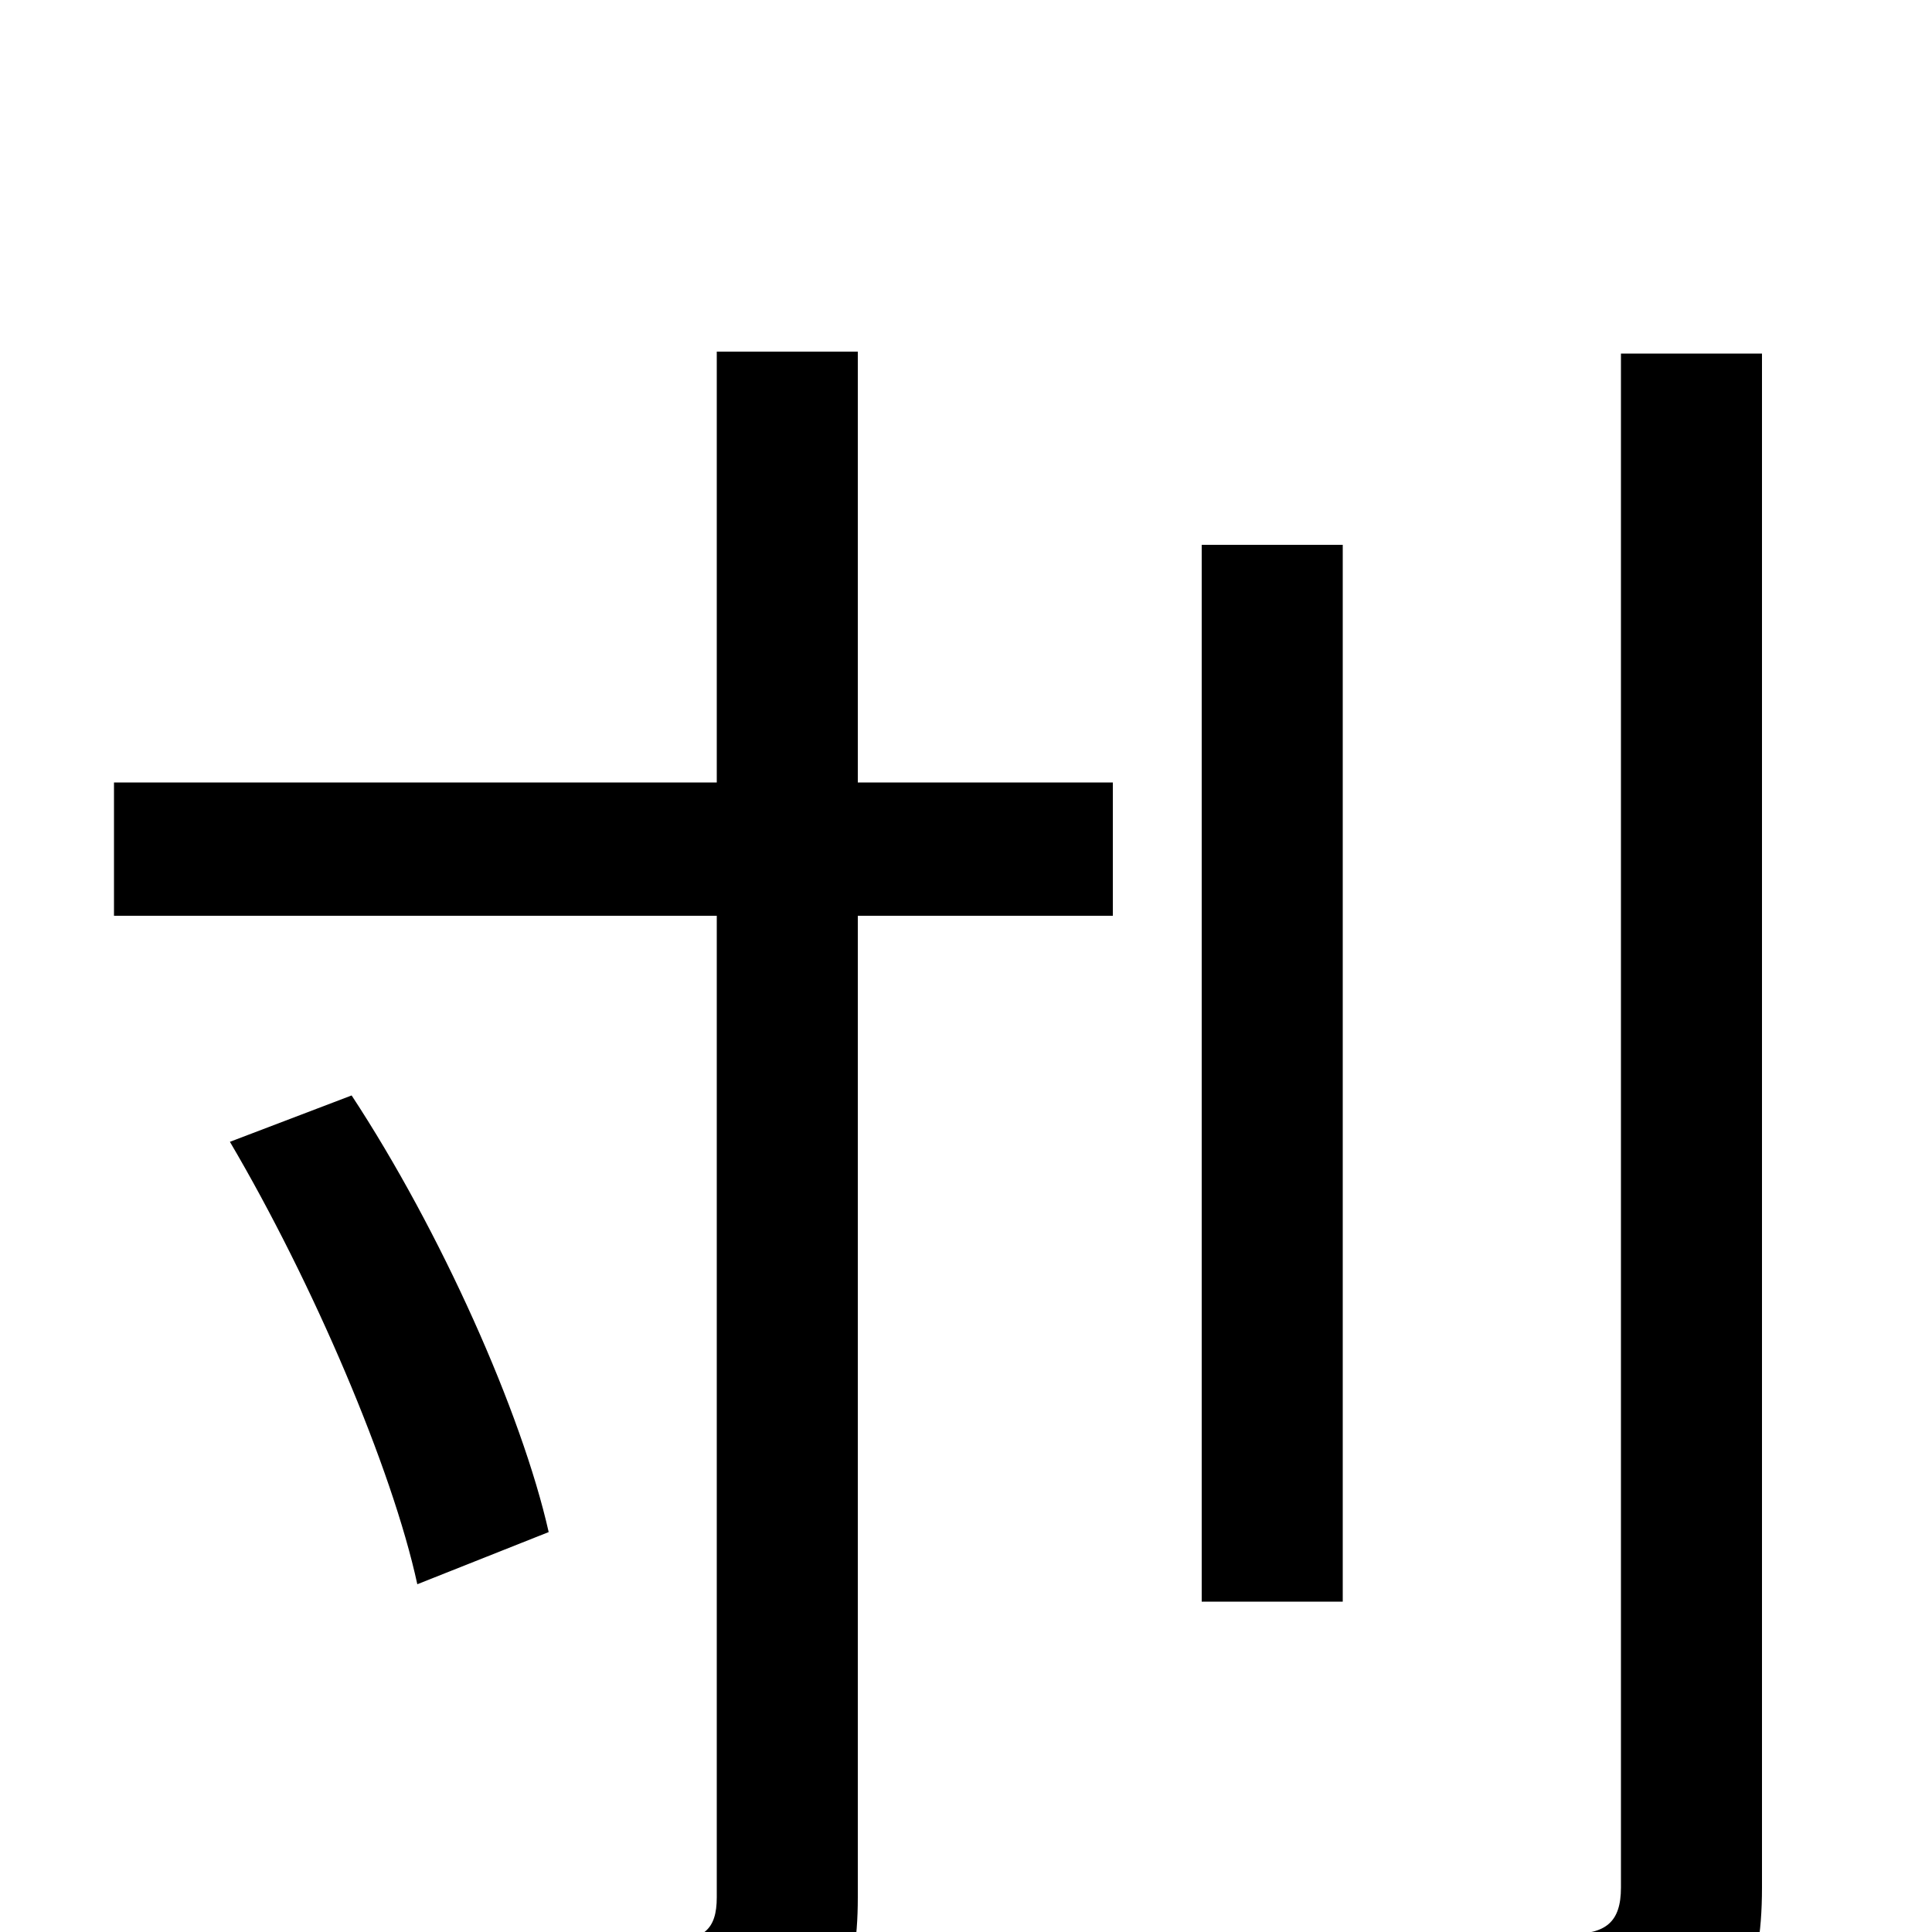 <svg xmlns="http://www.w3.org/2000/svg" viewBox="0 -1000 1000 1000">
	<path fill="#000000" d="M444 -818H371V-595H59V-526H371V-18C371 -1 364 4 346 5C330 6 274 6 211 4C223 24 236 56 240 76C323 76 371 74 402 61C432 49 444 28 444 -18V-526H576V-595H444ZM284 -207C270 -269 228 -363 182 -433L119 -409C162 -336 203 -240 216 -180ZM695 -718H622V-171H695ZM839 -817V-23C839 -5 831 1 813 1C794 2 731 3 659 0C671 21 683 55 687 75C779 75 834 73 867 61C899 49 912 26 912 -23V-817Z"/>
</svg>